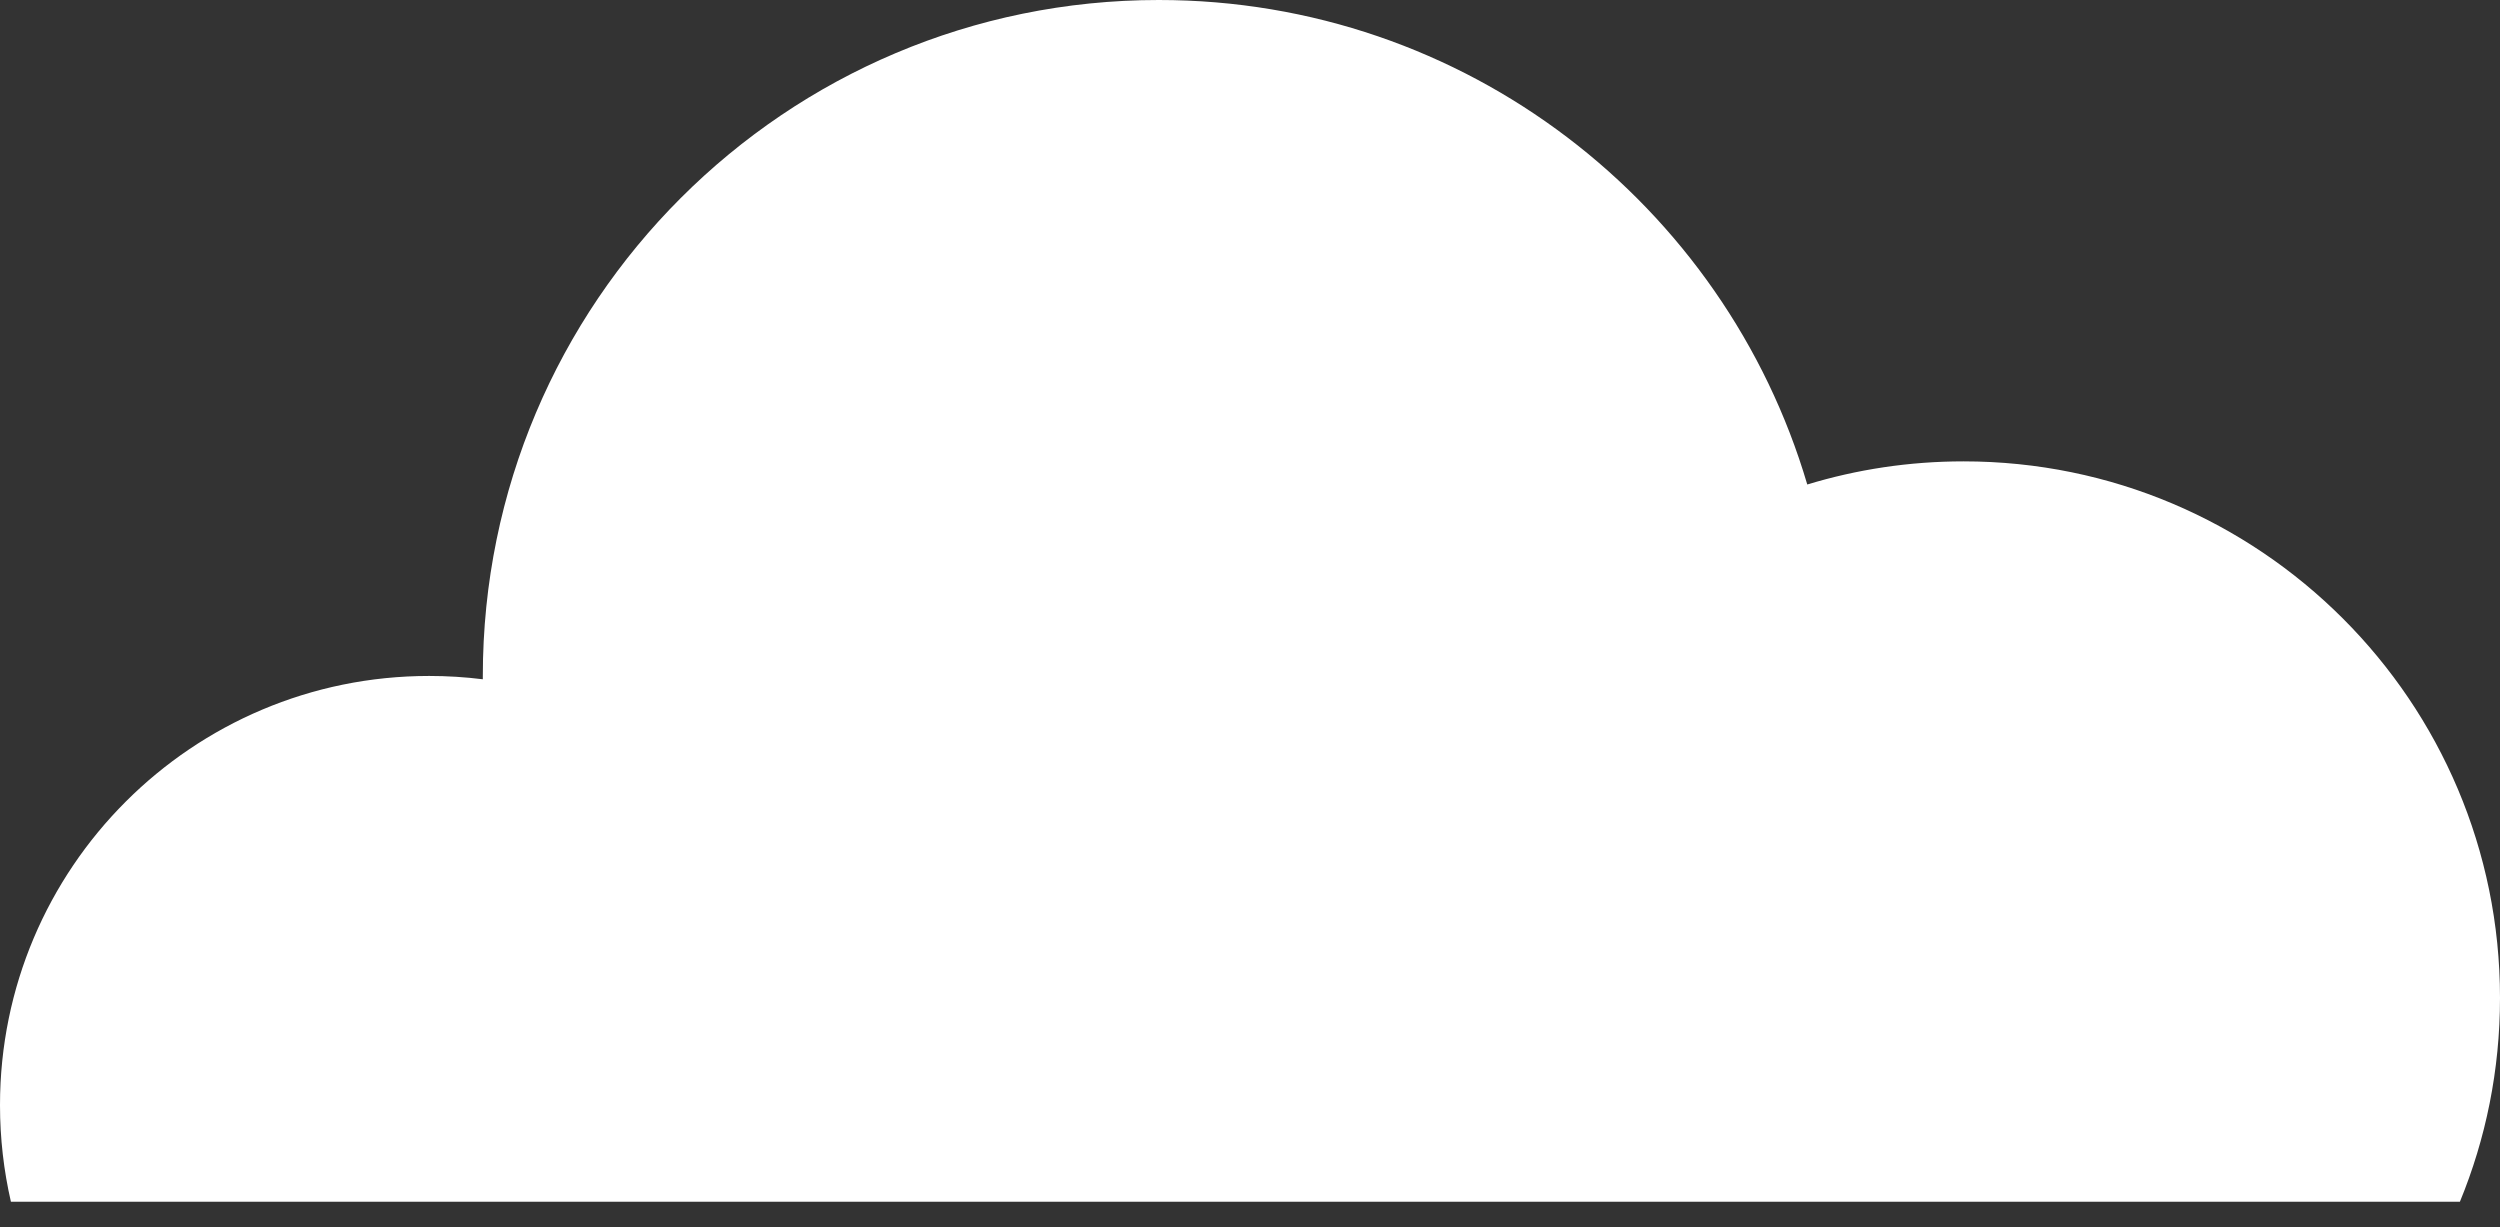 <svg width="55" height="27" viewBox="0 0 55 27" fill="none" xmlns="http://www.w3.org/2000/svg">
<rect x="0" y="0" width="55" height="27" fill="#333333" stroke="none"/>
<path fill-rule="evenodd" clip-rule="evenodd" d="M54.118 26.438H0.24C0.083 25.755 0 25.044 0 24.313C0 19.099 4.227 14.871 9.442 14.871C9.842 14.871 10.236 14.896 10.622 14.944L10.622 14.871C10.622 6.658 17.28 0 25.493 0C32.243 0 37.943 4.497 39.76 10.659C40.847 10.328 42.002 10.15 43.197 10.15C49.716 10.15 55 15.434 55 21.953C55 23.541 54.687 25.055 54.118 26.438Z" fill="white"/>
</svg>
